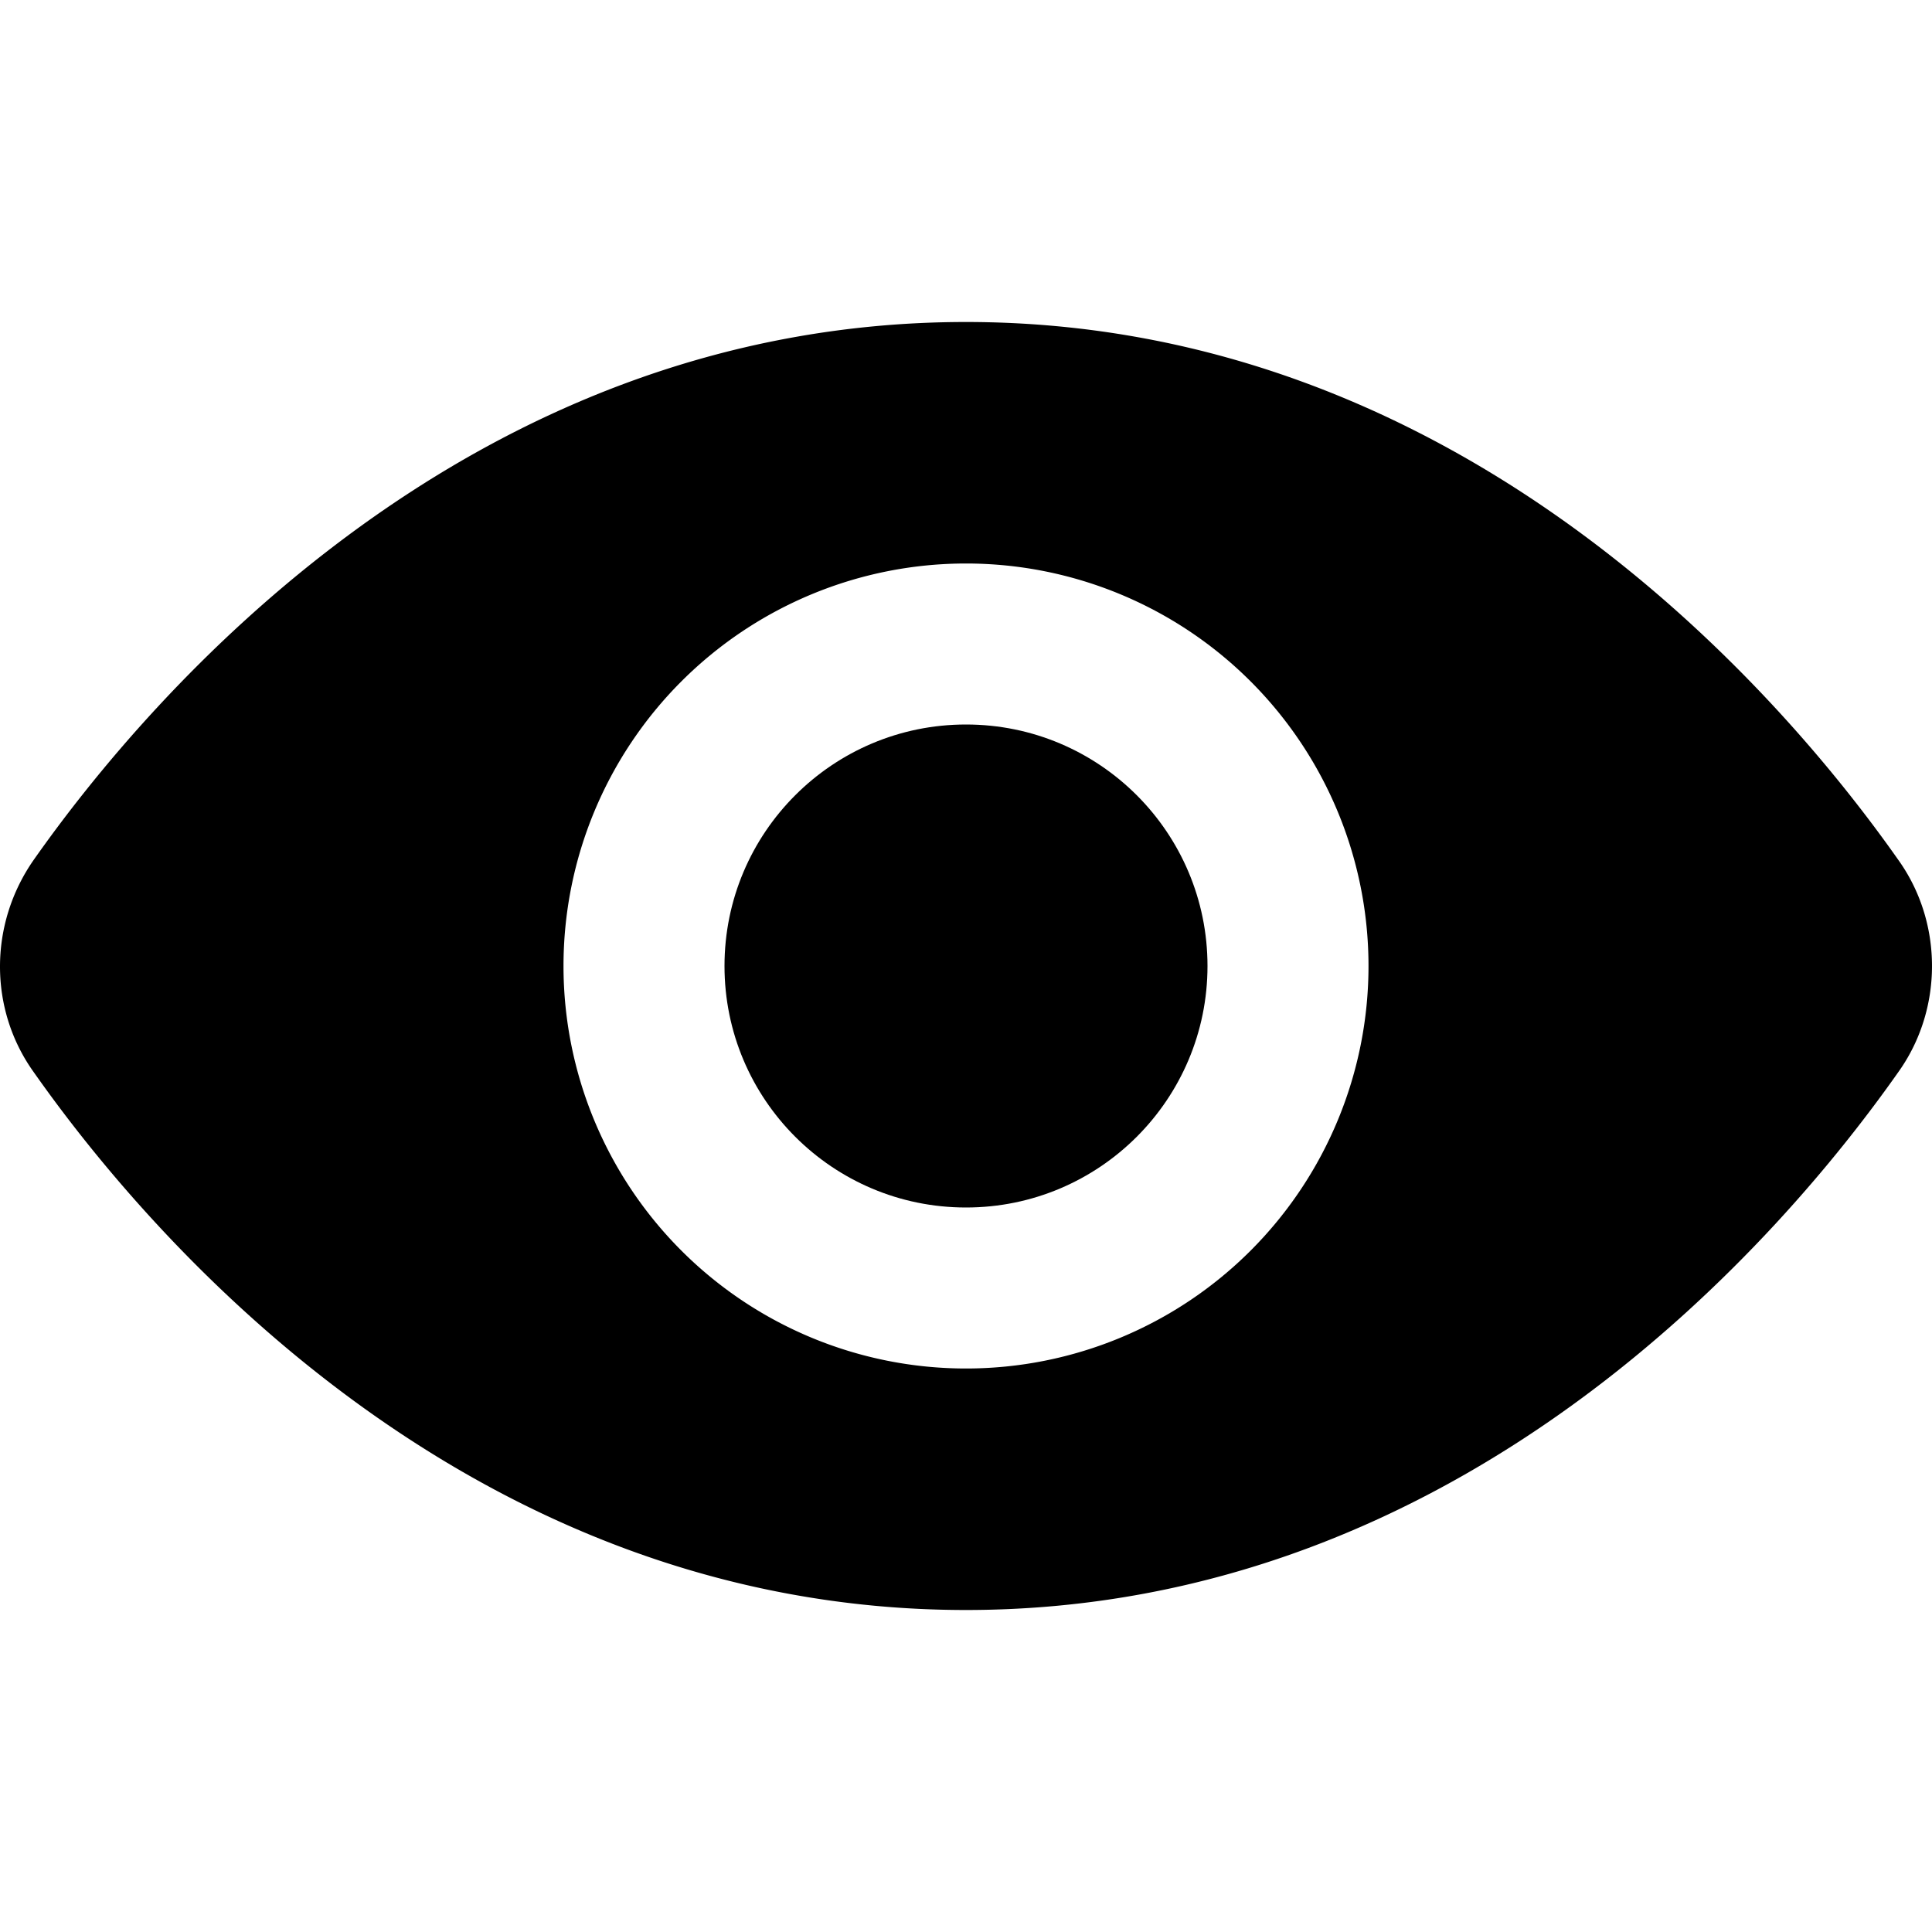 <svg xmlns="http://www.w3.org/2000/svg" width="3em" height="3em" viewBox="0 0 12 12"><g fill="currentColor"><circle cx="6" cy="6" r="1.5"/><path d="M11.79 5.34C11.08 4.33 9.1 2 6 2S.92 4.33.21 5.34c-.28.4-.28.93 0 1.32C.92 7.67 2.9 10 6 10s5.08-2.33 5.79-3.34c.28-.39.28-.93 0-1.32M6 8.5a2.5 2.5 0 0 1 0-5a2.5 2.5 0 0 1 0 5"/></g></svg>